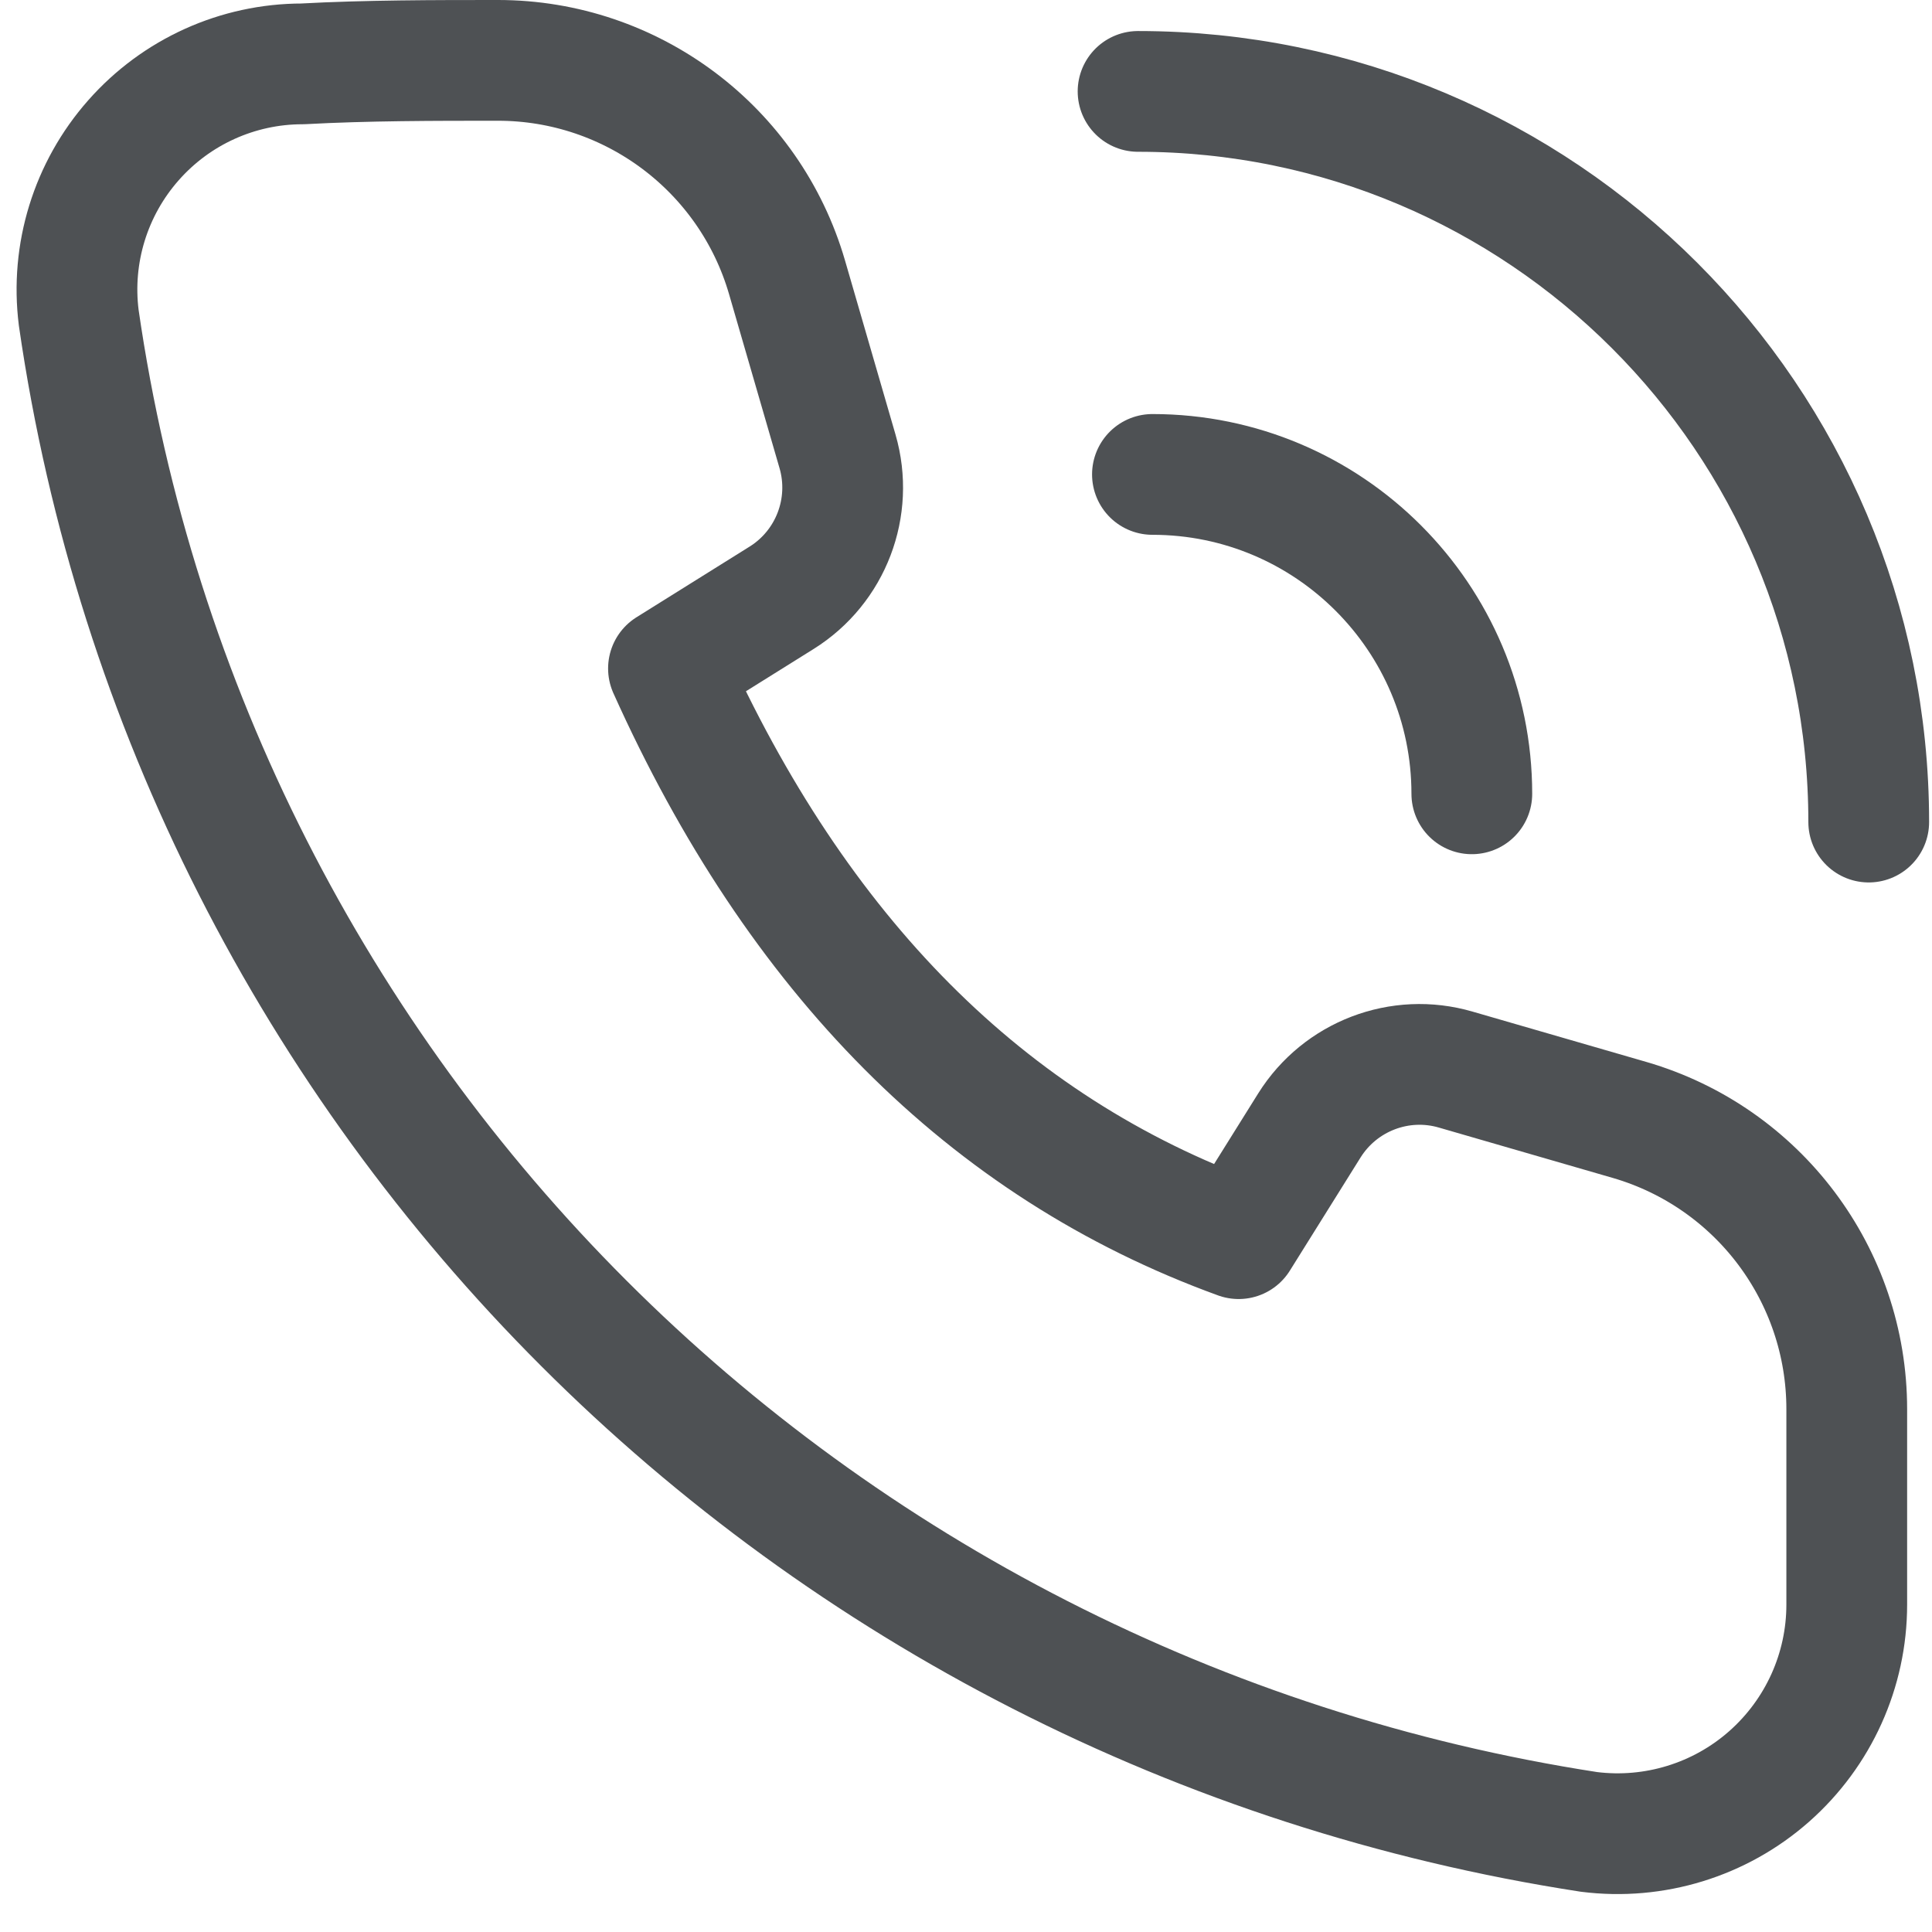 <svg width="16" height="16" viewBox="0 0 16 16" fill="none" xmlns="http://www.w3.org/2000/svg">
<path d="M9.425 0.757C12.764 0.757 15.476 3.468 15.476 6.808" stroke="#4E5154" stroke-miterlimit="1.5" stroke-linecap="round" stroke-linejoin="round"/>
<path d="M9.544 3.929C11.004 3.929 12.189 5.114 12.189 6.574" stroke="#4E5154" stroke-miterlimit="1.5" stroke-linecap="round" stroke-linejoin="round"/>
<path fill-rule="evenodd" clip-rule="evenodd" d="M4.124 0.5C5.233 0.5 6.209 1.233 6.518 2.297C6.665 2.803 6.817 3.326 6.936 3.738C7.07 4.2 6.881 4.695 6.474 4.95C6.03 5.227 5.536 5.536 5.536 5.536C6.602 7.907 8.166 9.498 10.258 10.258C10.258 10.258 10.567 9.764 10.844 9.32C11.099 8.913 11.594 8.723 12.056 8.858C12.468 8.977 12.991 9.129 13.496 9.275C14.561 9.585 15.294 10.56 15.294 11.67C15.294 12.191 15.294 12.76 15.294 13.289C15.294 13.833 15.06 14.351 14.651 14.712C14.243 15.072 13.699 15.239 13.159 15.171C9.933 14.674 7.038 13.162 4.835 10.959C2.631 8.756 1.119 5.861 0.652 2.631C0.585 2.099 0.75 1.564 1.105 1.162C1.459 0.76 1.969 0.529 2.505 0.529C3.035 0.5 3.603 0.5 4.124 0.5Z" stroke="#4E5154" stroke-miterlimit="1.5" stroke-linecap="round" stroke-linejoin="round"/>
</svg>
